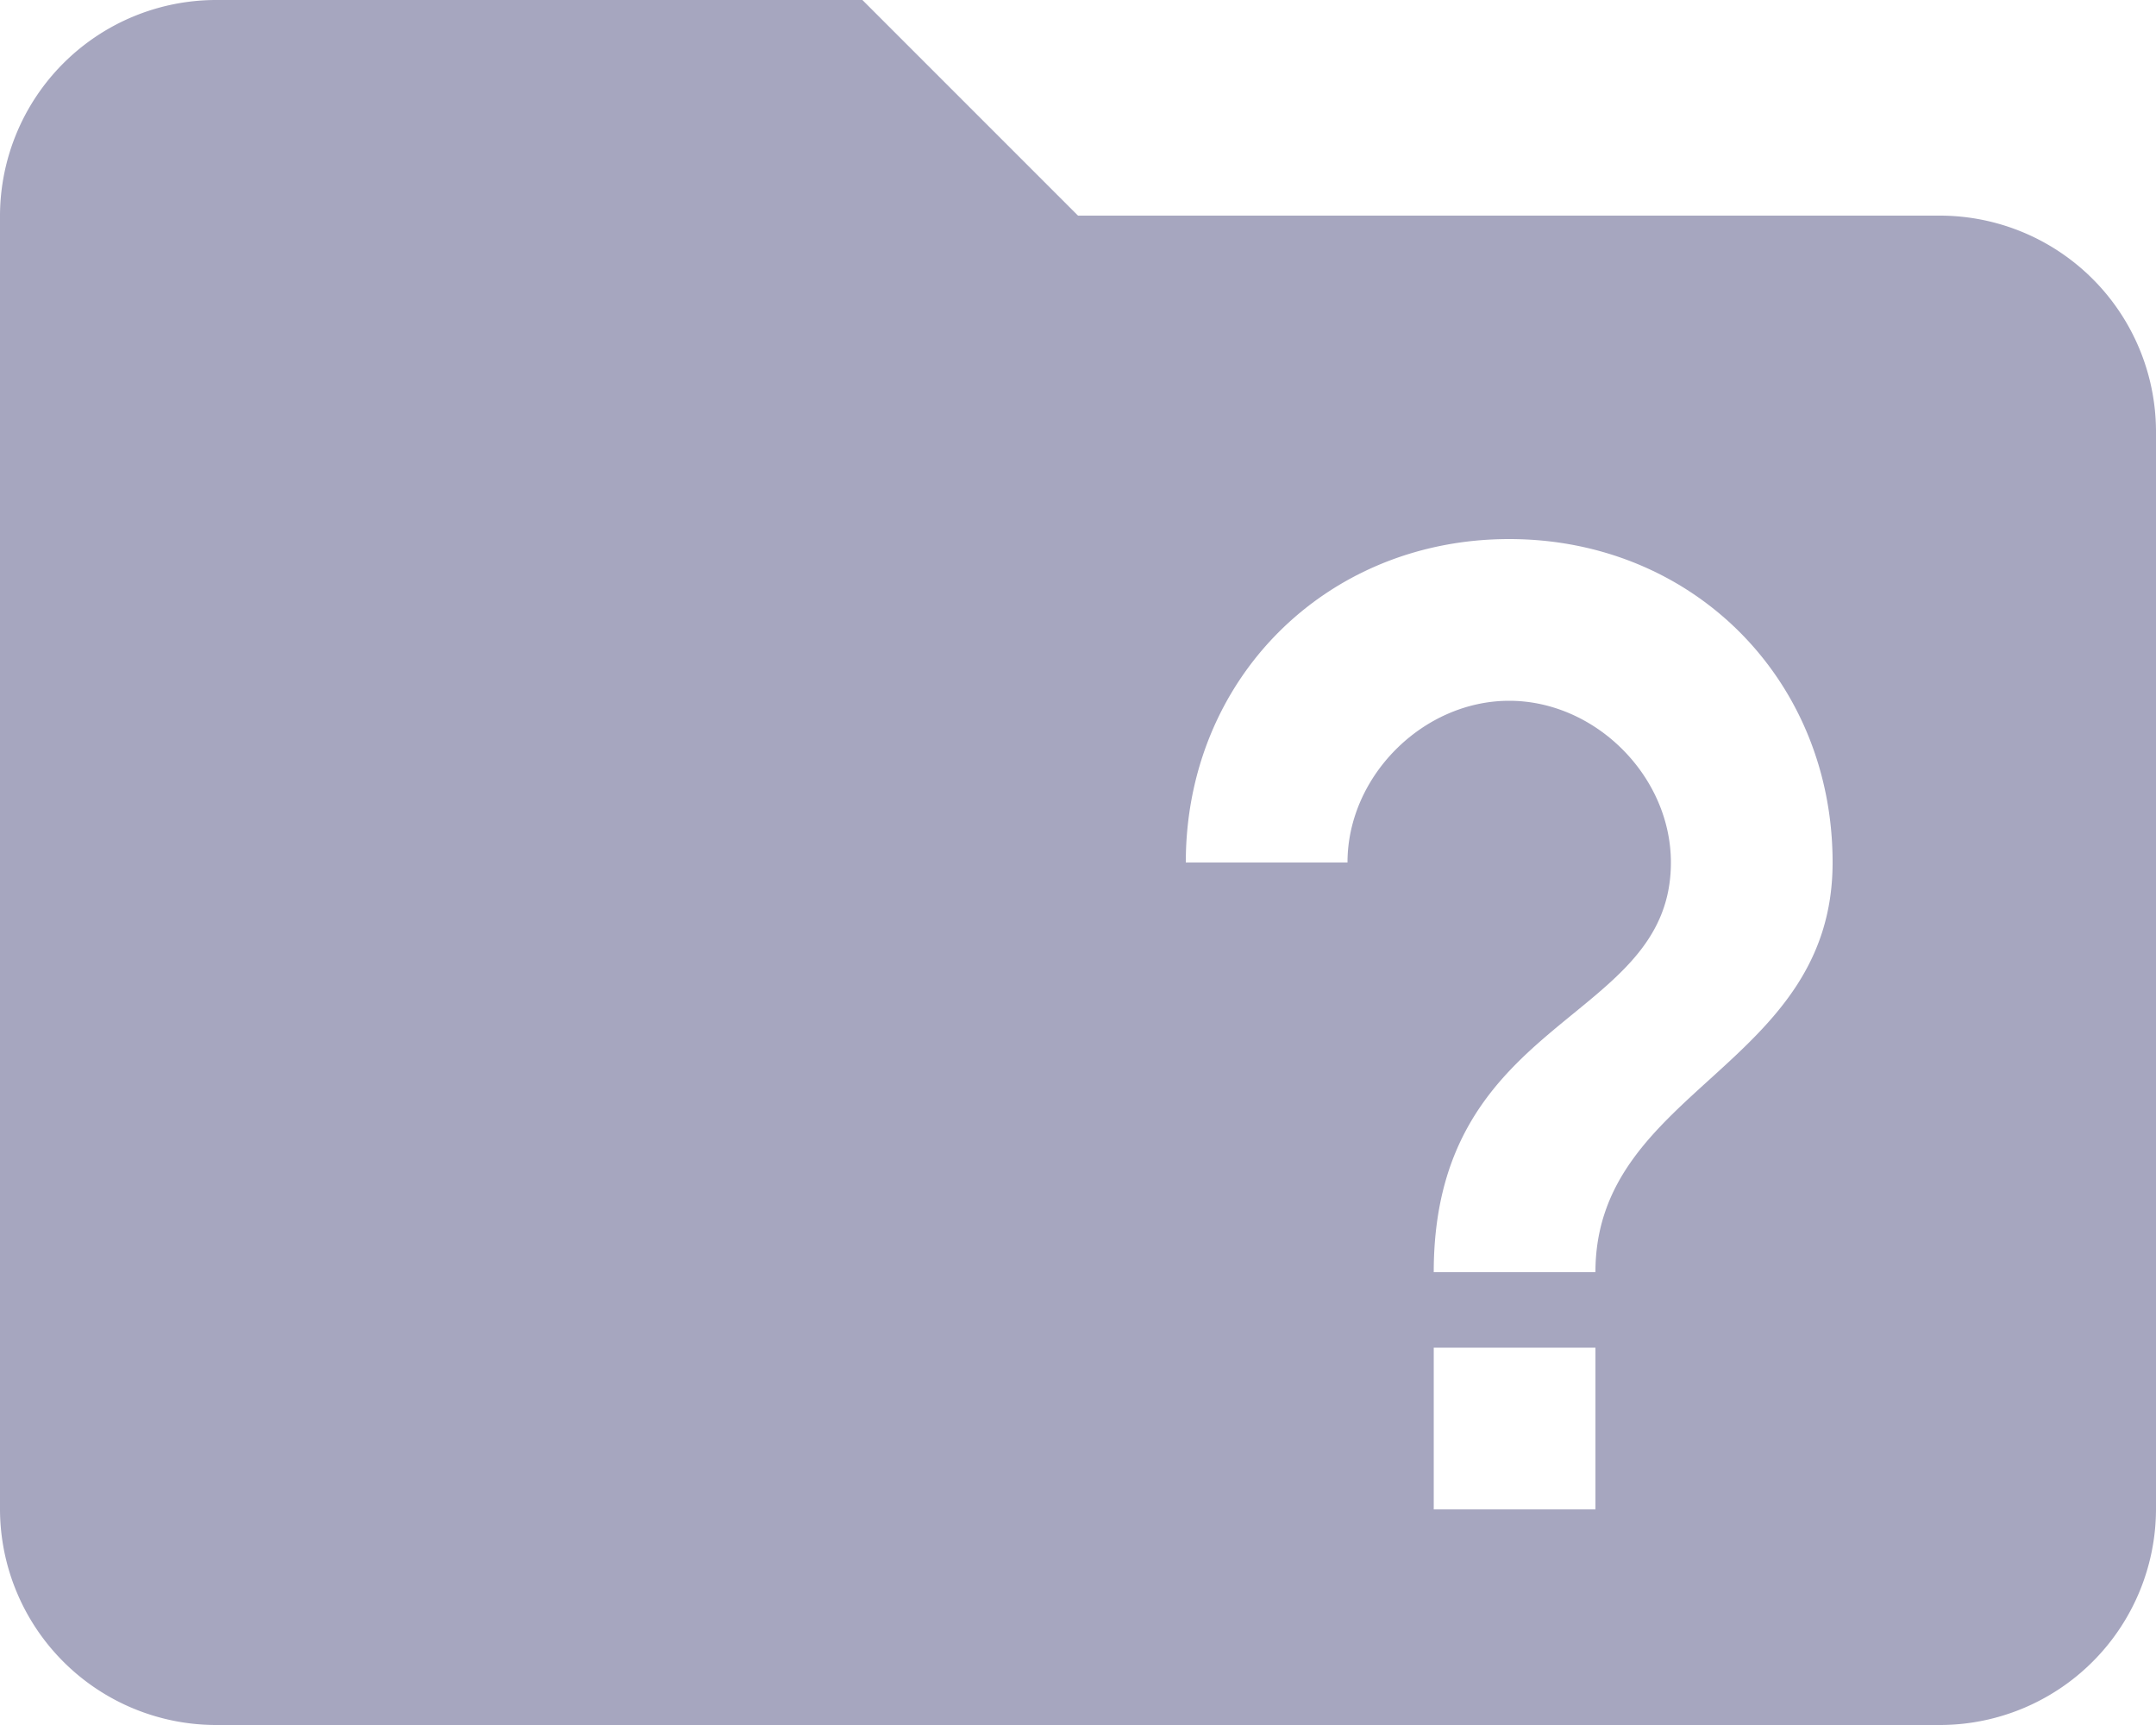 <svg xmlns="http://www.w3.org/2000/svg" width="512" height="409.6" viewBox="0 0 512 409.6">
  <defs>
    <style>
      .a {
        fill: #a6a6bf;
      }
    </style>
  </defs>
  <title>folder</title>
  <path class="a" d="M460.8,102.4H256L204.8,51.2H51.2A51.35,51.35,0,0,0,0,102.4V409.6a51.35,51.35,0,0,0,51.2,51.2H460.8A51.35,51.35,0,0,0,512,409.6v-256a51.35,51.35,0,0,0-51.2-51.2M378.88,409.6h-38.4V371.2h38.4v38.4m0-56.32h-38.4c0-61.44,56.32-58.88,56.32-97.28,0-20.48-17.92-38.4-38.4-38.4S320,235.52,320,256H281.6c0-43.52,33.28-76.8,76.8-76.8s76.8,33.28,76.8,76.8C435.2,304.64,378.88,309.76,378.88,353.28Z" transform="translate(0 -51.2)"/>
</svg>

